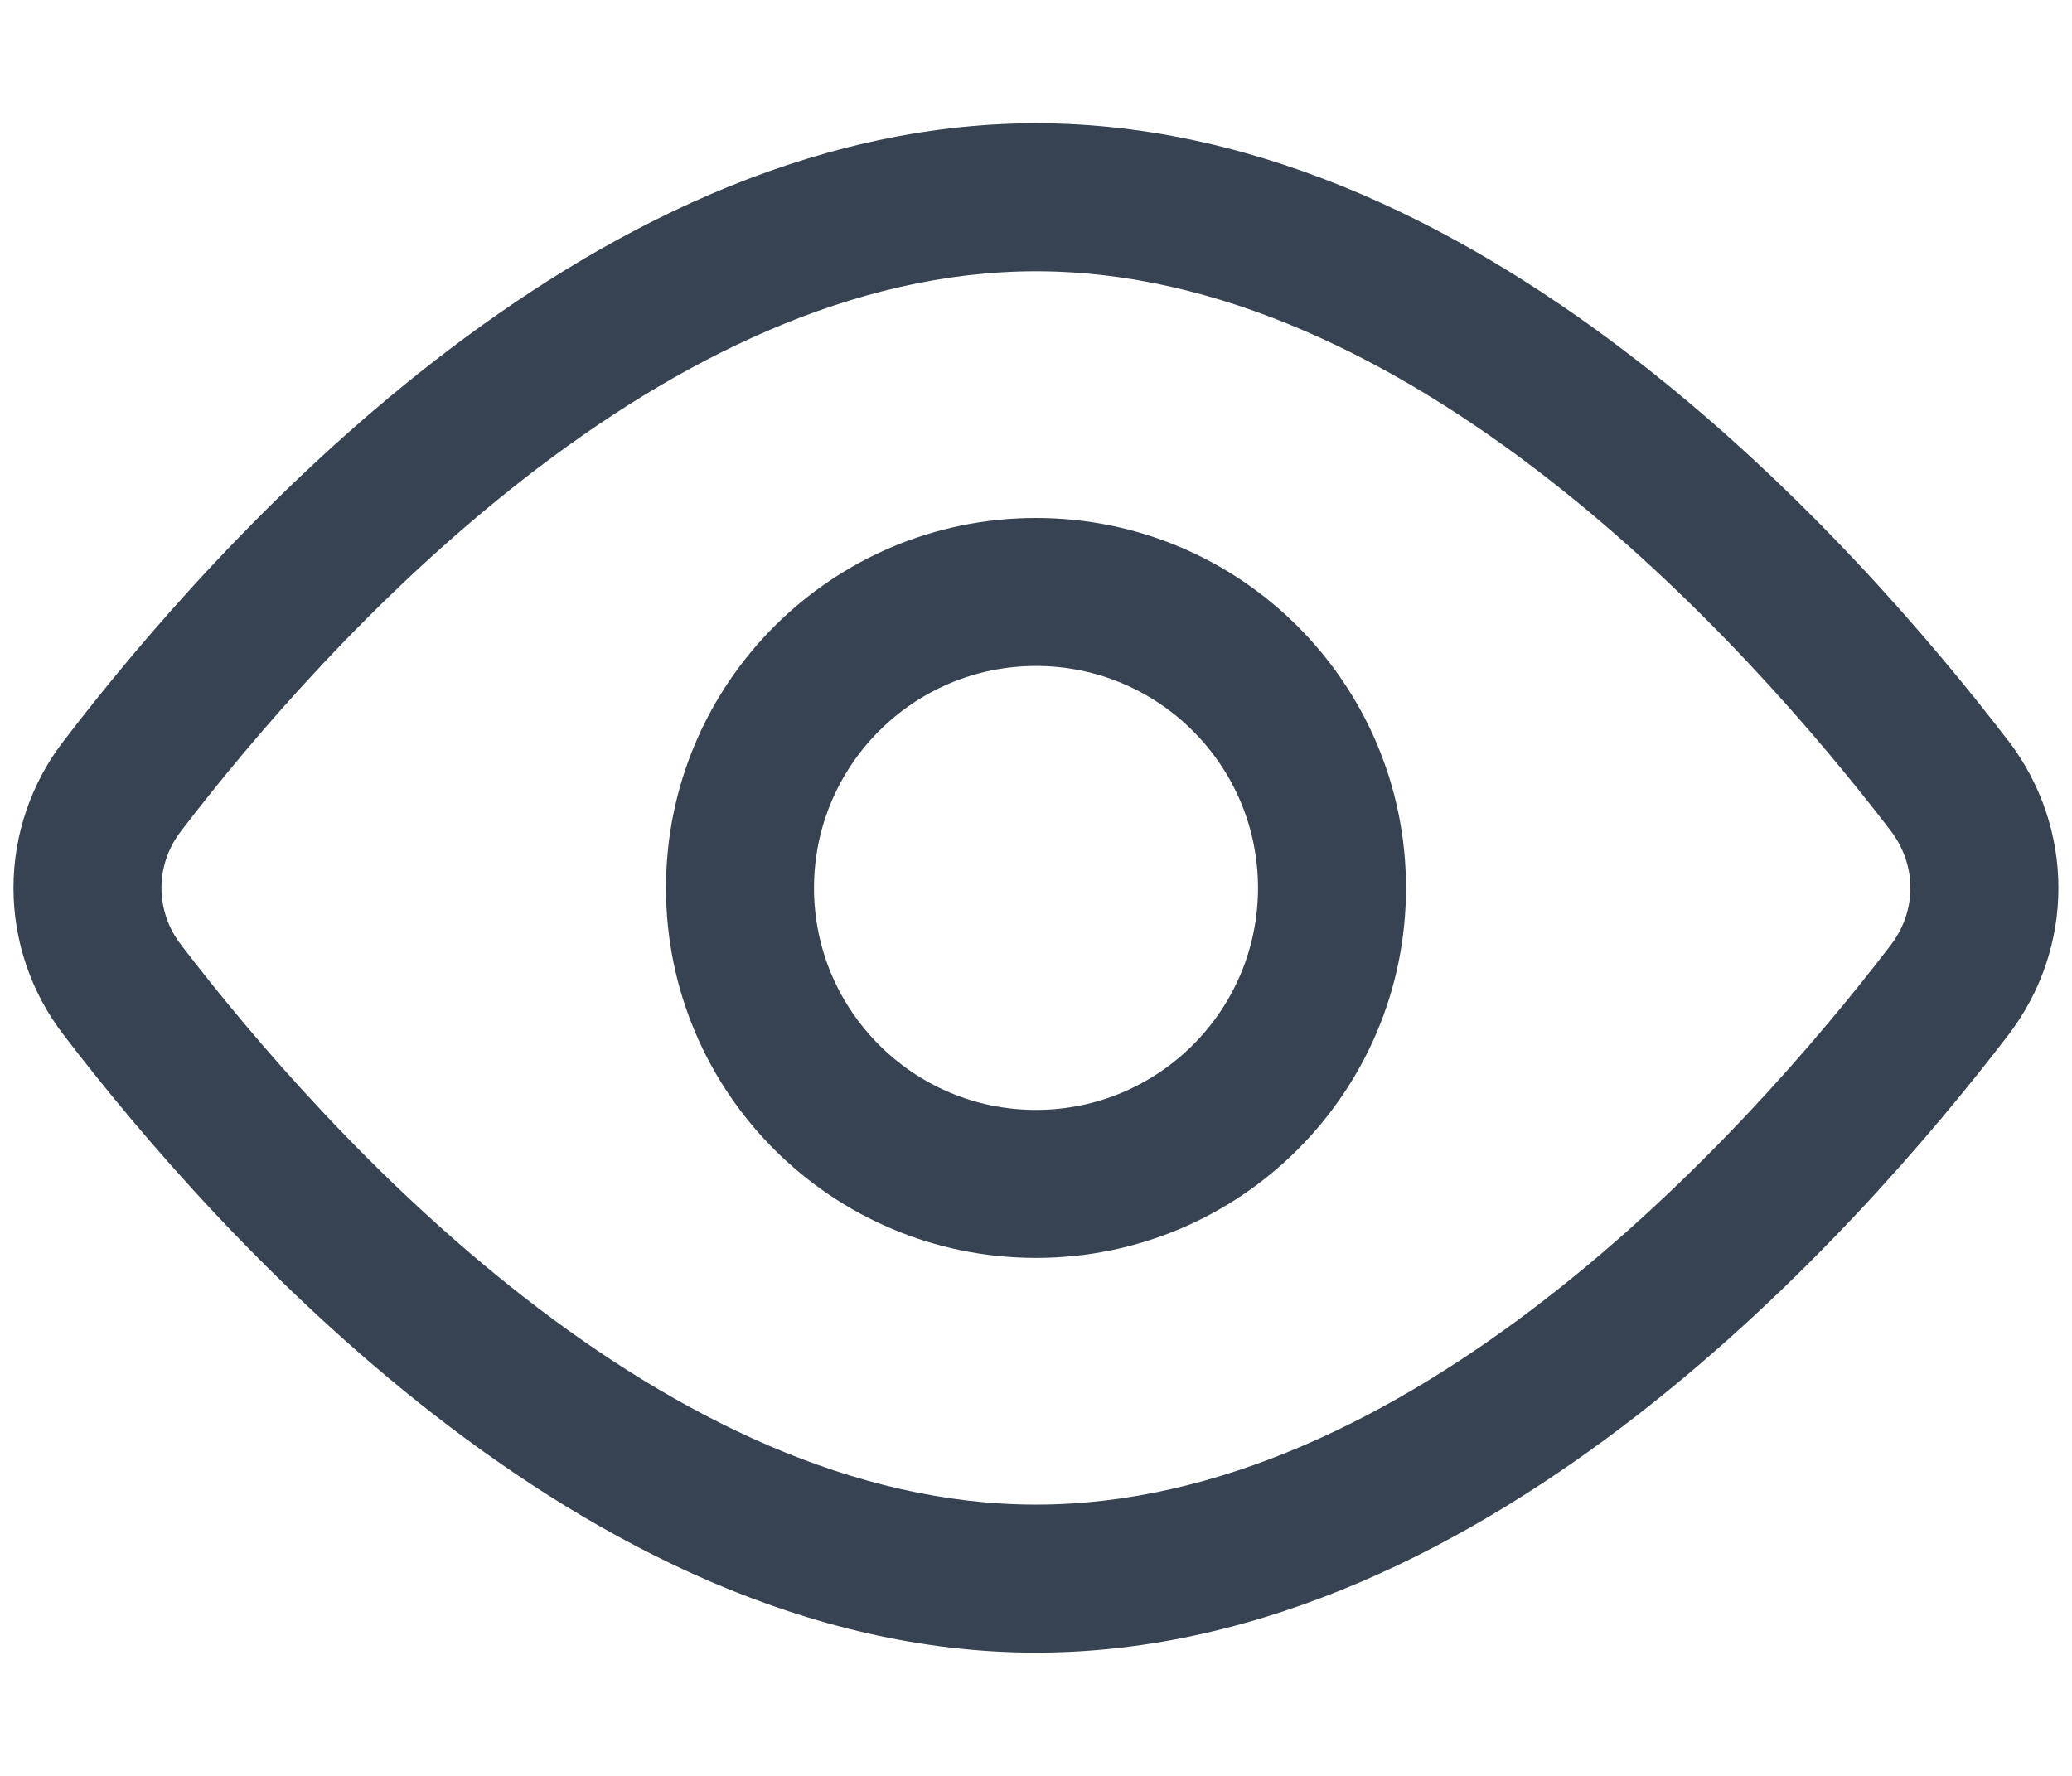 <svg width="14" height="12" viewBox="0 0 14 12" fill="none" xmlns="http://www.w3.org/2000/svg">
<path fill-rule="evenodd" clip-rule="evenodd" d="M1.226 5.612C1.71 4.98 2.526 4.023 3.549 3.228C4.577 2.429 5.764 1.833 7 1.833C8.236 1.833 9.423 2.429 10.451 3.228C11.474 4.023 12.29 4.98 12.774 5.612C12.953 5.846 12.953 6.155 12.774 6.388C12.29 7.02 11.474 7.977 10.451 8.772C9.423 9.571 8.236 10.167 7 10.167C5.764 10.167 4.577 9.571 3.549 8.772C2.526 7.977 1.71 7.02 1.226 6.388L1.226 6.388L1.224 6.385C1.138 6.275 1.091 6.139 1.091 6C1.091 5.86 1.138 5.725 1.224 5.615L1.224 5.615L1.226 5.612ZM7 0.833C5.448 0.833 4.047 1.575 2.935 2.439C1.819 3.306 0.944 4.335 0.433 5.003C0.212 5.288 0.091 5.639 0.091 6C0.091 6.361 0.212 6.712 0.433 6.997C0.944 7.665 1.819 8.694 2.935 9.561C4.047 10.425 5.448 11.167 7 11.167C8.552 11.167 9.953 10.425 11.065 9.561C12.181 8.694 13.057 7.663 13.568 6.996L13.568 6.996C14.022 6.404 14.021 5.597 13.569 5.004L13.568 5.004C13.057 4.337 12.181 3.306 11.065 2.439C9.953 1.575 8.552 0.833 7 0.833ZM5.5 6C5.5 5.172 6.172 4.5 7 4.5C7.828 4.5 8.5 5.172 8.5 6C8.5 6.828 7.828 7.5 7 7.5C6.172 7.5 5.5 6.828 5.5 6ZM7 3.5C5.619 3.5 4.5 4.619 4.5 6C4.5 7.381 5.619 8.5 7 8.5C8.381 8.5 9.5 7.381 9.5 6C9.5 4.619 8.381 3.5 7 3.5Z" fill="#374353"/>
</svg>

